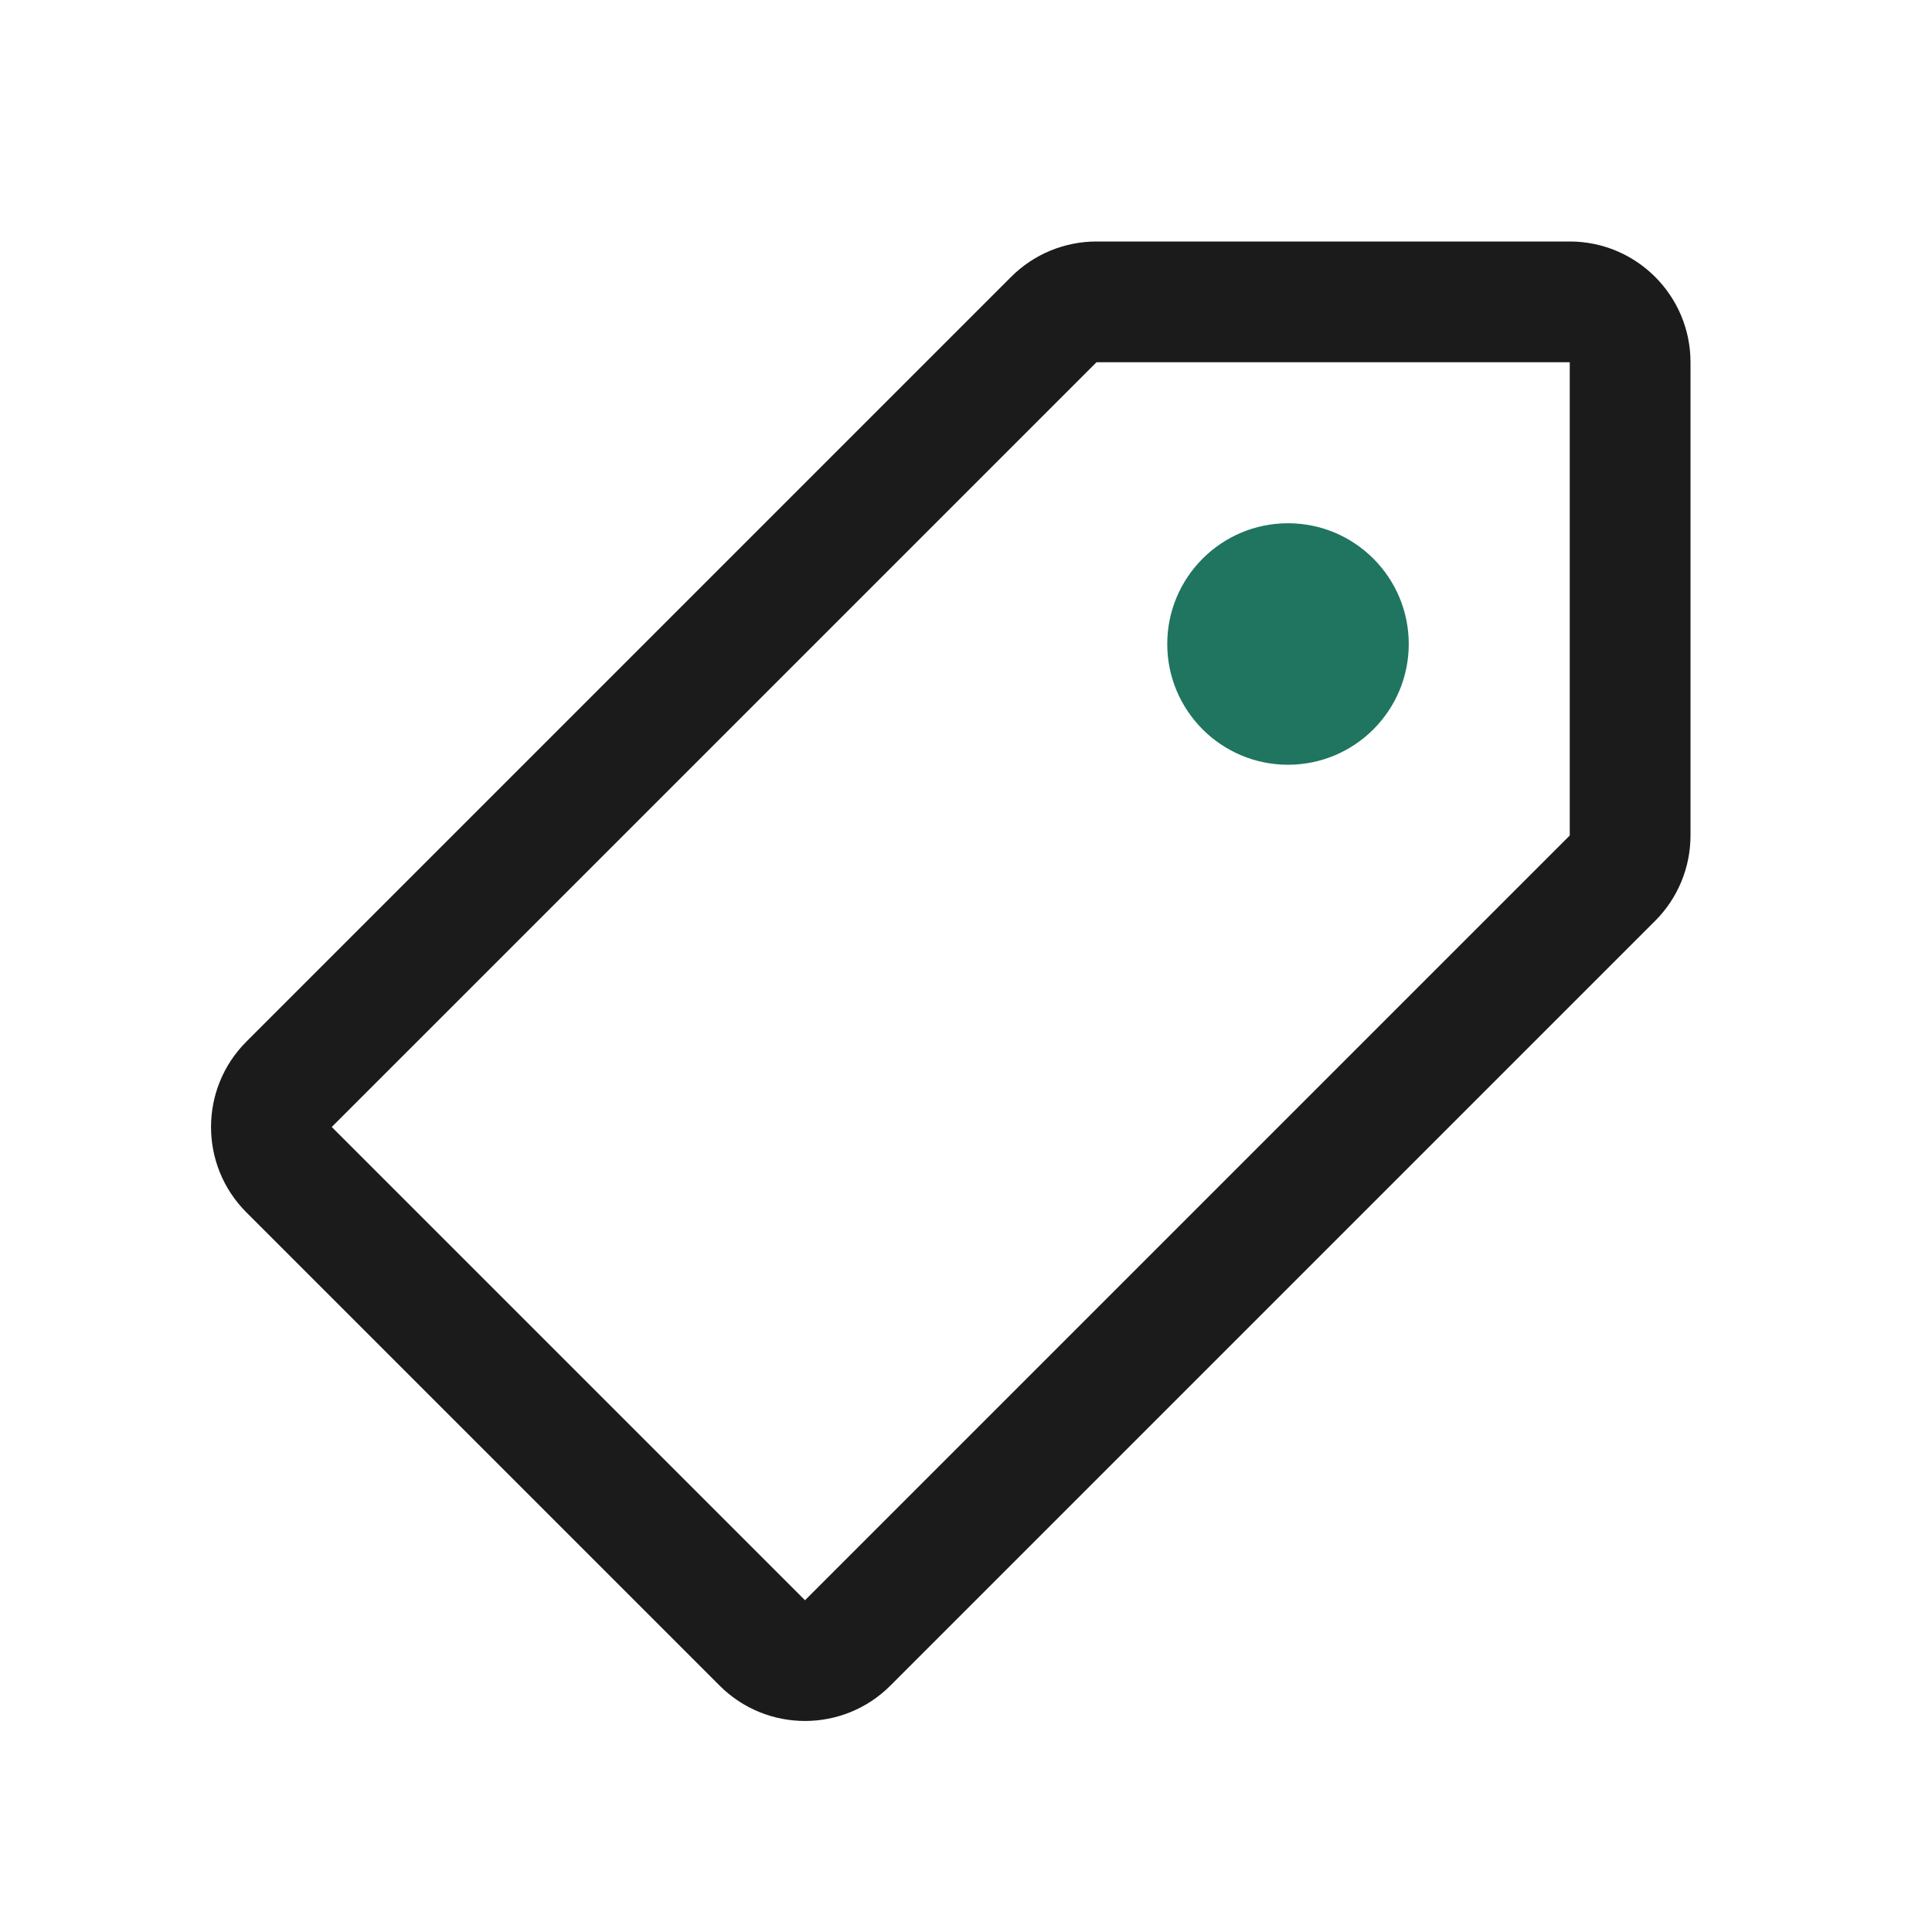 <svg width="24" height="24" viewBox="0 0 24 24" fill="none" xmlns="http://www.w3.org/2000/svg">
<path fill-rule="evenodd" clip-rule="evenodd" d="M13.621 3H19.5C20.328 3 21 3.672 21 4.5V10.379C21 10.777 20.842 11.158 20.561 11.439L11.061 20.939C10.475 21.525 9.525 21.525 8.939 20.939L3.061 15.061C2.475 14.475 2.475 13.525 3.061 12.939L12.561 3.439C12.842 3.158 13.223 3 13.621 3ZM13.621 4.5H19.5L19.5 10.379L10 19.879L4.121 14L13.621 4.5Z" fill="#1B1B1B"/>
<path d="M16 9.5C16.828 9.5 17.5 8.828 17.5 8C17.5 7.172 16.828 6.5 16 6.5C15.172 6.5 14.5 7.172 14.5 8C14.5 8.828 15.172 9.5 16 9.5Z" fill="#1F7560"/>
</svg>
